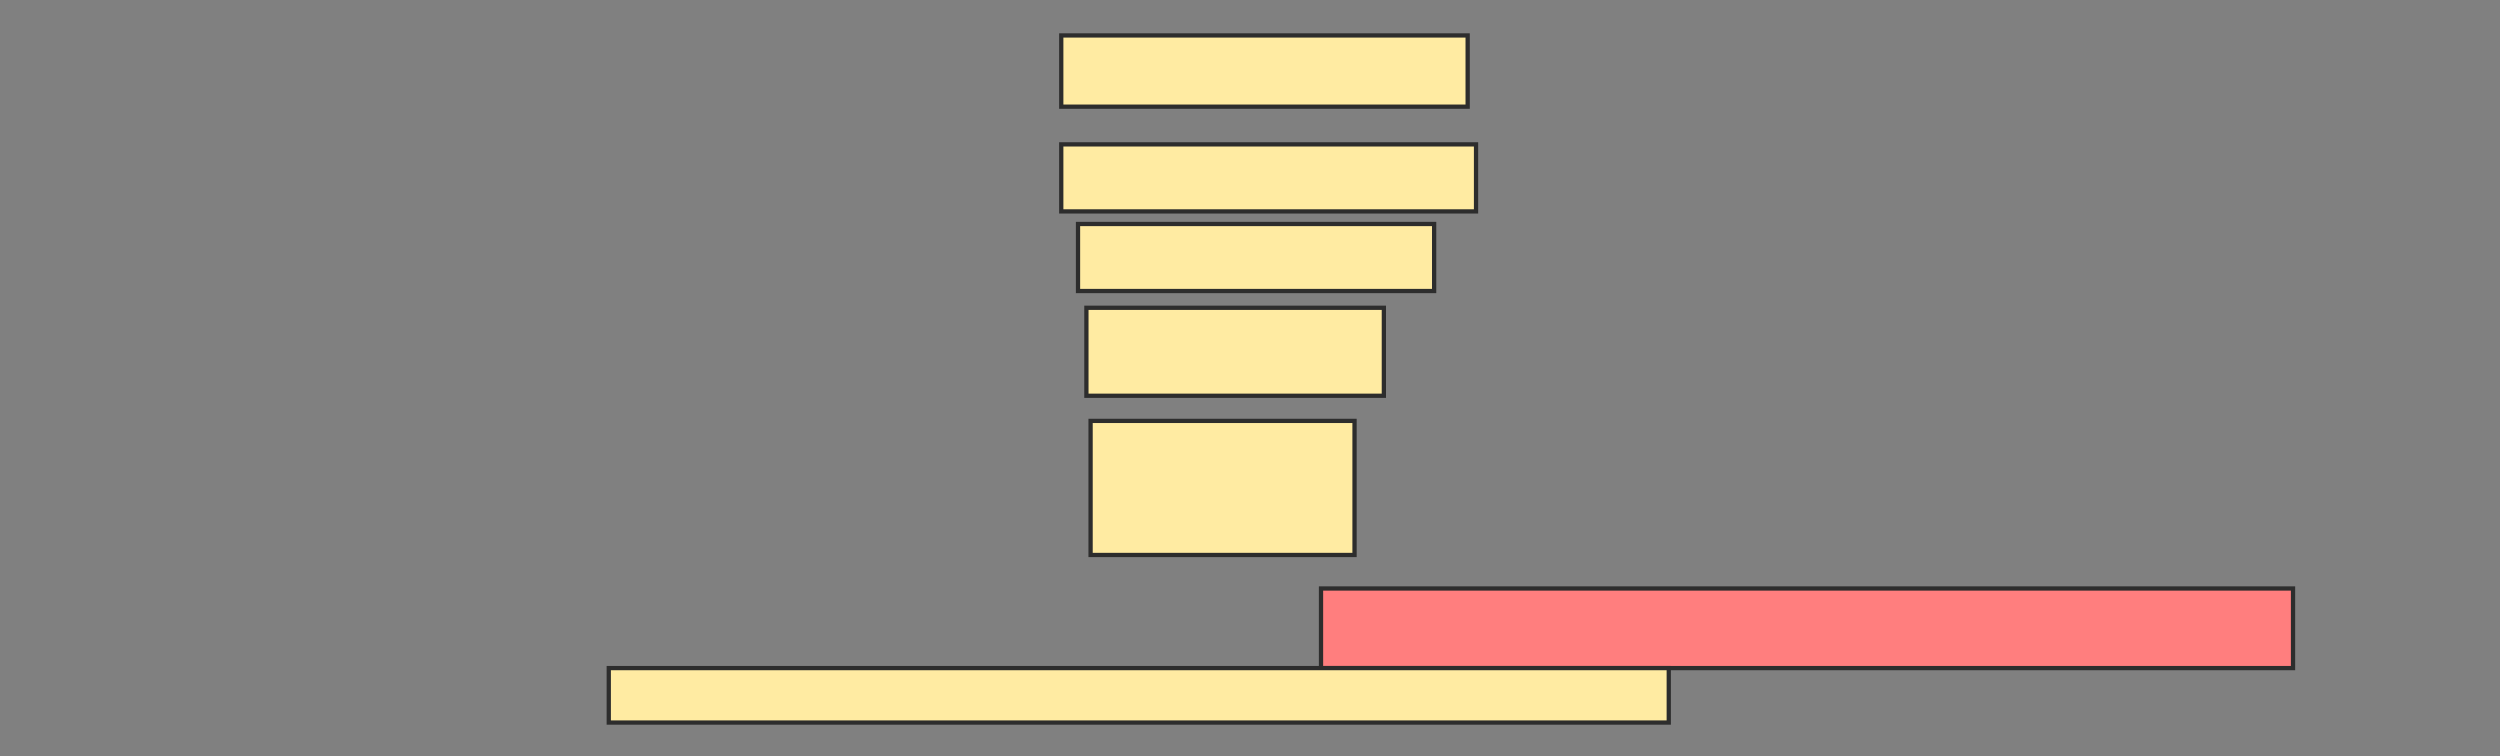 <svg xmlns="http://www.w3.org/2000/svg" width="585" height="177">
 <rect width="100%" height="100%" fill="#808080" stroke="none"/>
 <!-- Created with Image Occlusion Enhanced -->
 <g>
  <title>Labels</title>
 </g>
 <g>
  <title>Masks</title>
  <rect id="ef226d8a4444439da9399a105ebc674d-ao-1" height="16.667" width="95.098" y="8.294" x="248.333" stroke="#2D2D2D" fill="#FFEBA2"/>
  <rect id="ef226d8a4444439da9399a105ebc674d-ao-2" height="15.686" width="97.059" y="33.784" x="248.333" stroke="#2D2D2D" fill="#FFEBA2"/>
  <rect id="ef226d8a4444439da9399a105ebc674d-ao-3" height="31.373" width="61.765" y="98.49" x="255.196" stroke="#2D2D2D" fill="#FFEBA2"/>
  <rect id="ef226d8a4444439da9399a105ebc674d-ao-4" height="20.588" width="69.608" y="72.02" x="254.216" stroke="#2D2D2D" fill="#FFEBA2"/>
  <rect id="ef226d8a4444439da9399a105ebc674d-ao-5" height="15.686" width="83.333" y="52.412" x="252.255" stroke="#2D2D2D" fill="#FFEBA2"/>
  <rect id="ef226d8a4444439da9399a105ebc674d-ao-6" height="18.627" width="227.451" y="137.706" x="309.118" stroke="#2D2D2D" fill="#FF7E7E" class="qshape"/>
  <rect id="ef226d8a4444439da9399a105ebc674d-ao-7" height="12.745" width="248.039" y="156.333" x="142.451" stroke="#2D2D2D" fill="#FFEBA2"/>
 </g>
</svg>
